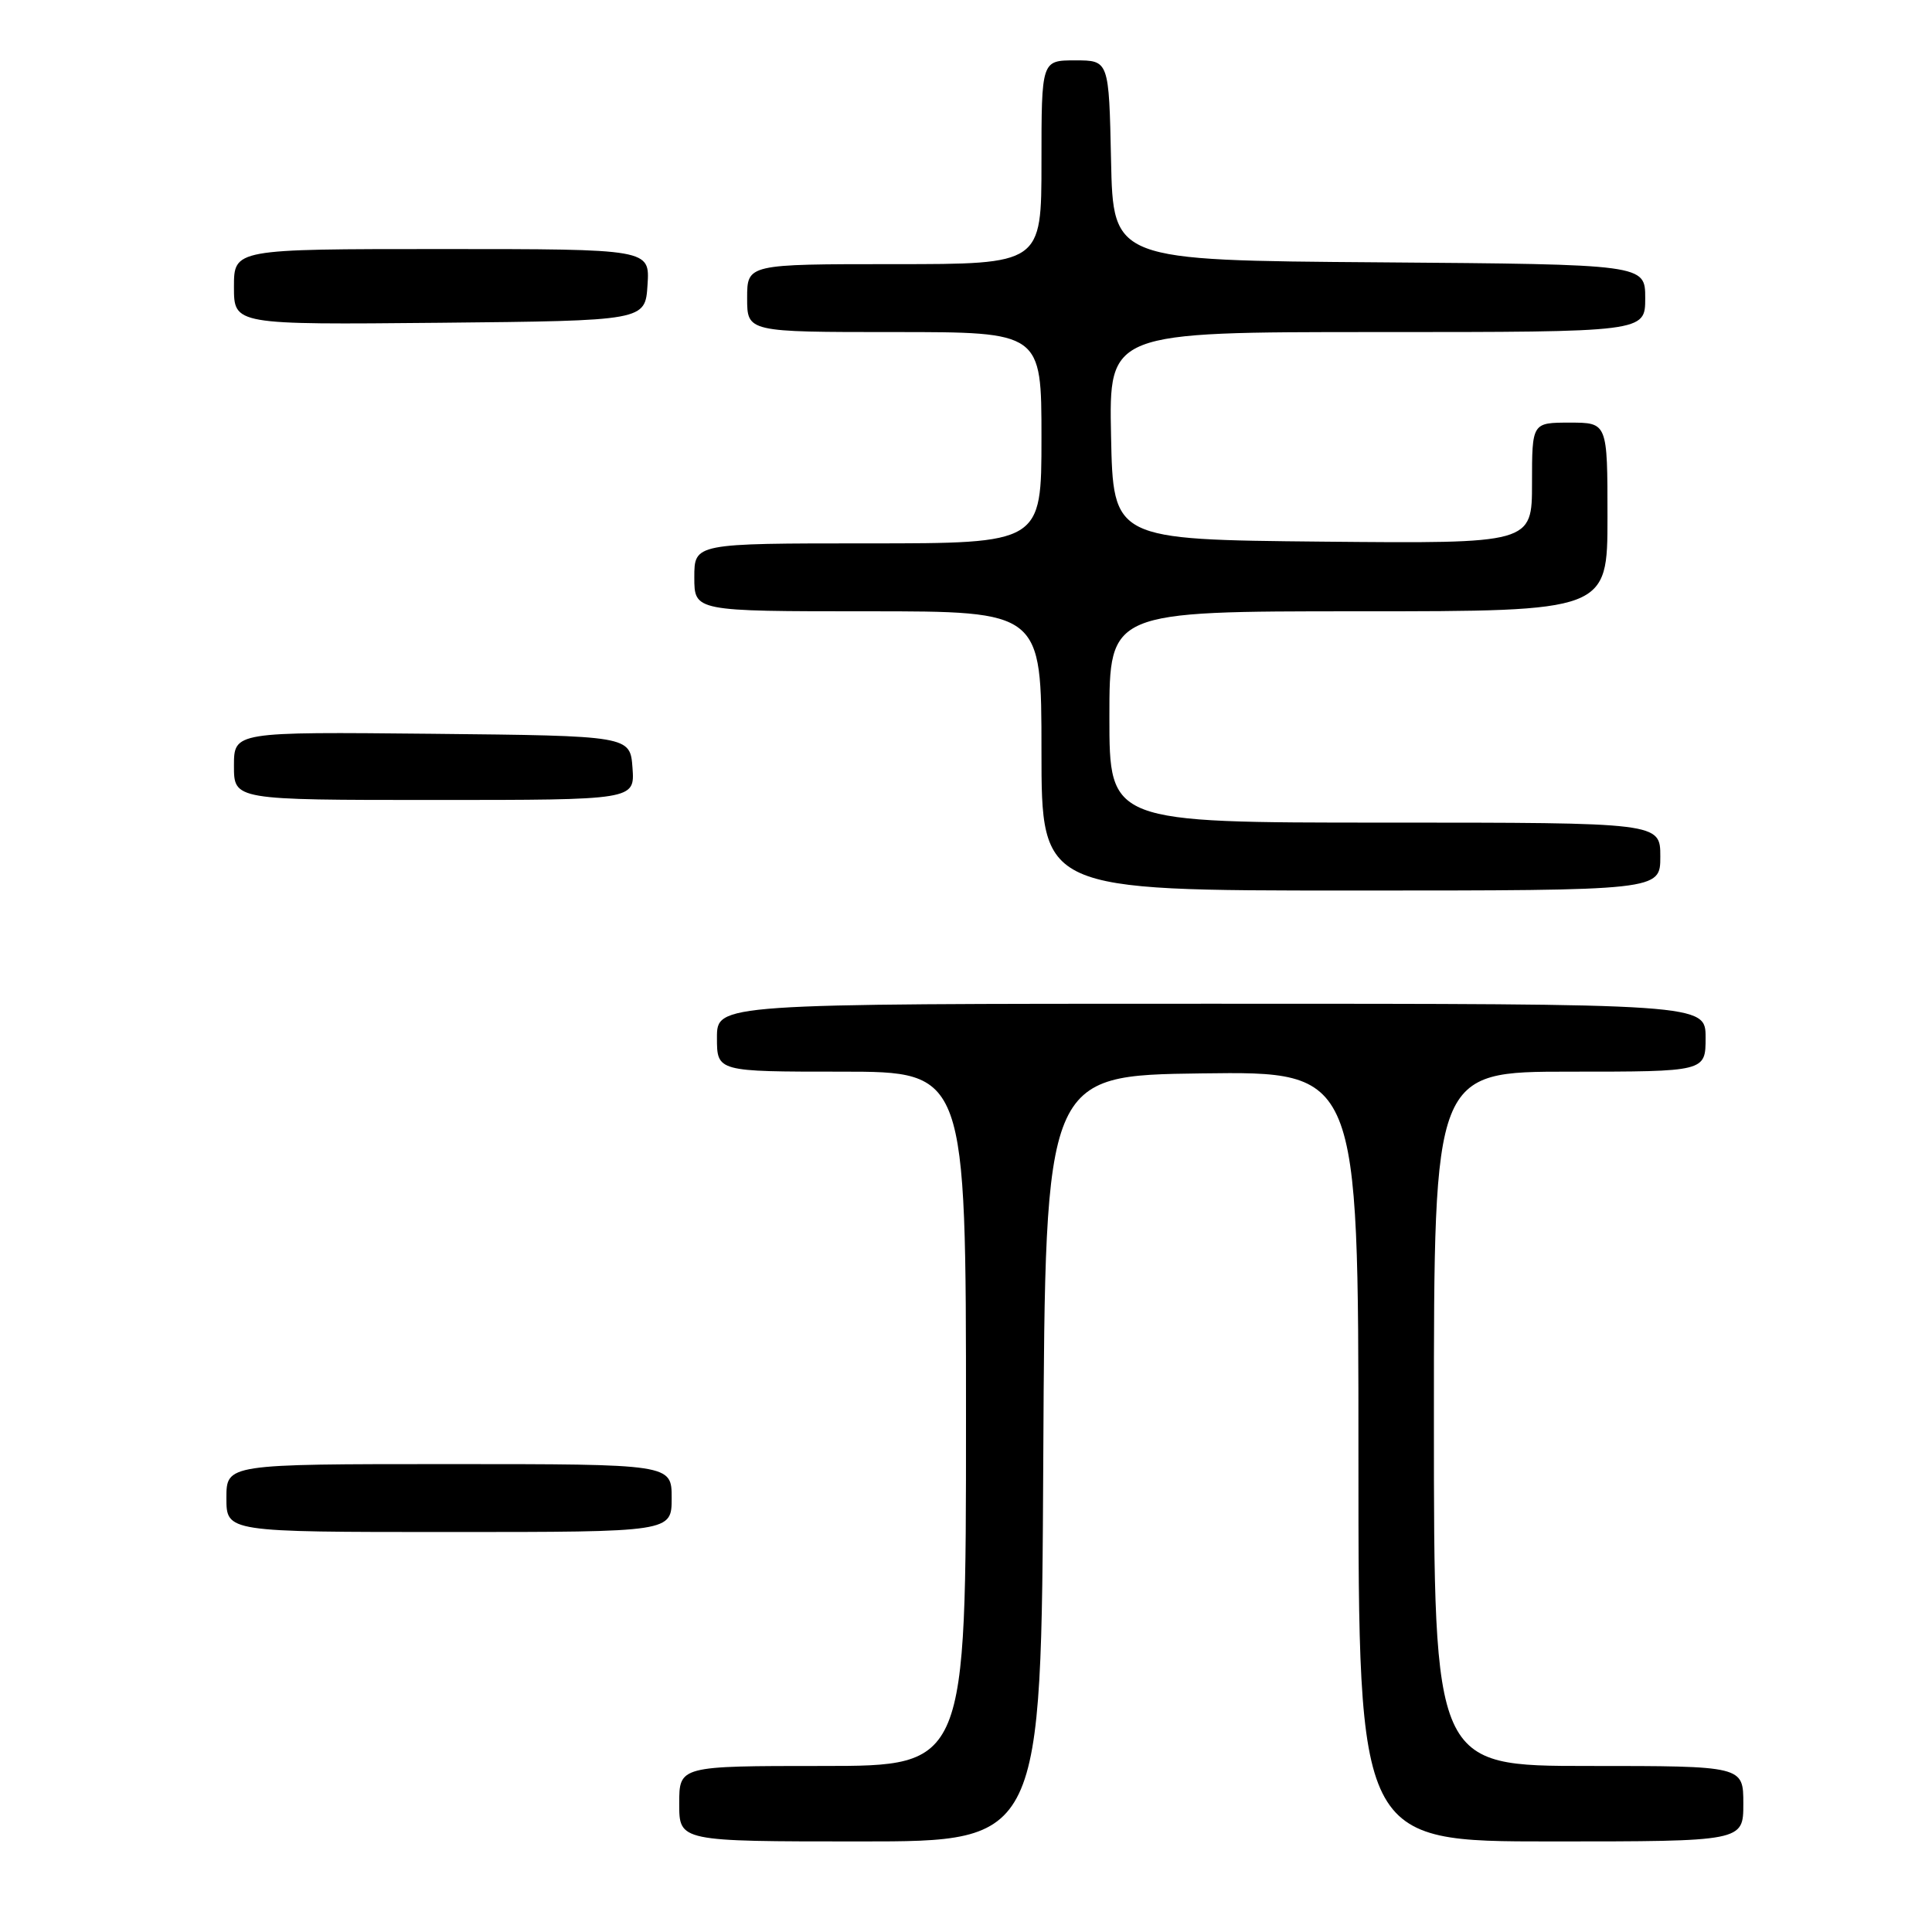 <?xml version="1.0" encoding="UTF-8" standalone="no"?>
<!DOCTYPE svg PUBLIC "-//W3C//DTD SVG 1.1//EN" "http://www.w3.org/Graphics/SVG/1.1/DTD/svg11.dtd" >
<svg xmlns="http://www.w3.org/2000/svg" xmlns:xlink="http://www.w3.org/1999/xlink" version="1.1" viewBox="0 0 256 256">
 <g >
 <path fill="currentColor"
d=" M 138.24 193.25 C 138.50 142.50 138.50 142.50 159.25 142.23 C 180.00 141.96 180.00 141.96 180.00 192.98 C 180.00 244.00 180.00 244.00 205.50 244.00 C 231.00 244.00 231.00 244.00 231.00 239.00 C 231.00 234.00 231.00 234.00 210.50 234.00 C 190.00 234.00 190.00 234.00 190.00 188.00 C 190.00 142.00 190.00 142.00 208.00 142.00 C 226.00 142.00 226.00 142.00 226.00 137.50 C 226.00 133.00 226.00 133.00 160.50 133.00 C 95.00 133.00 95.00 133.00 95.00 137.50 C 95.00 142.00 95.00 142.00 111.50 142.00 C 128.00 142.00 128.00 142.00 128.00 188.00 C 128.00 234.00 128.00 234.00 109.00 234.00 C 90.00 234.00 90.00 234.00 90.00 239.00 C 90.00 244.00 90.00 244.00 113.99 244.00 C 137.98 244.00 137.98 244.00 138.24 193.25 Z  M 89.00 198.50 C 89.00 194.00 89.00 194.00 59.50 194.00 C 30.00 194.00 30.00 194.00 30.00 198.50 C 30.00 203.00 30.00 203.00 59.50 203.00 C 89.00 203.00 89.00 203.00 89.00 198.50 Z  M 220.00 113.50 C 220.00 109.00 220.00 109.00 183.50 109.00 C 147.00 109.00 147.00 109.00 147.00 95.00 C 147.00 81.00 147.00 81.00 180.00 81.00 C 213.00 81.00 213.00 81.00 213.00 68.50 C 213.00 56.00 213.00 56.00 208.00 56.00 C 203.00 56.00 203.00 56.00 203.00 64.02 C 203.00 72.03 203.00 72.03 175.25 71.77 C 147.50 71.50 147.50 71.50 147.22 57.75 C 146.94 44.00 146.94 44.00 182.47 44.00 C 218.00 44.00 218.00 44.00 218.00 39.51 C 218.00 35.03 218.00 35.03 182.75 34.76 C 147.50 34.50 147.50 34.50 147.22 21.25 C 146.94 8.00 146.94 8.00 142.47 8.00 C 138.00 8.00 138.00 8.00 138.00 21.50 C 138.00 35.00 138.00 35.00 118.50 35.00 C 99.00 35.00 99.00 35.00 99.00 39.50 C 99.00 44.00 99.00 44.00 118.50 44.00 C 138.00 44.00 138.00 44.00 138.00 58.00 C 138.00 72.00 138.00 72.00 115.00 72.00 C 92.00 72.00 92.00 72.00 92.00 76.50 C 92.00 81.00 92.00 81.00 115.00 81.00 C 138.00 81.00 138.00 81.00 138.00 99.50 C 138.00 118.00 138.00 118.00 179.00 118.00 C 220.00 118.00 220.00 118.00 220.00 113.50 Z  M 83.81 101.75 C 83.50 97.50 83.50 97.50 57.25 97.23 C 31.00 96.97 31.00 96.97 31.00 101.48 C 31.00 106.00 31.00 106.00 57.56 106.00 C 84.11 106.00 84.11 106.00 83.81 101.75 Z  M 85.80 37.75 C 86.11 33.00 86.11 33.00 58.55 33.00 C 31.00 33.00 31.00 33.00 31.00 38.02 C 31.00 43.03 31.00 43.03 58.25 42.77 C 85.50 42.50 85.50 42.50 85.80 37.75 Z "/>
</g>
</svg>